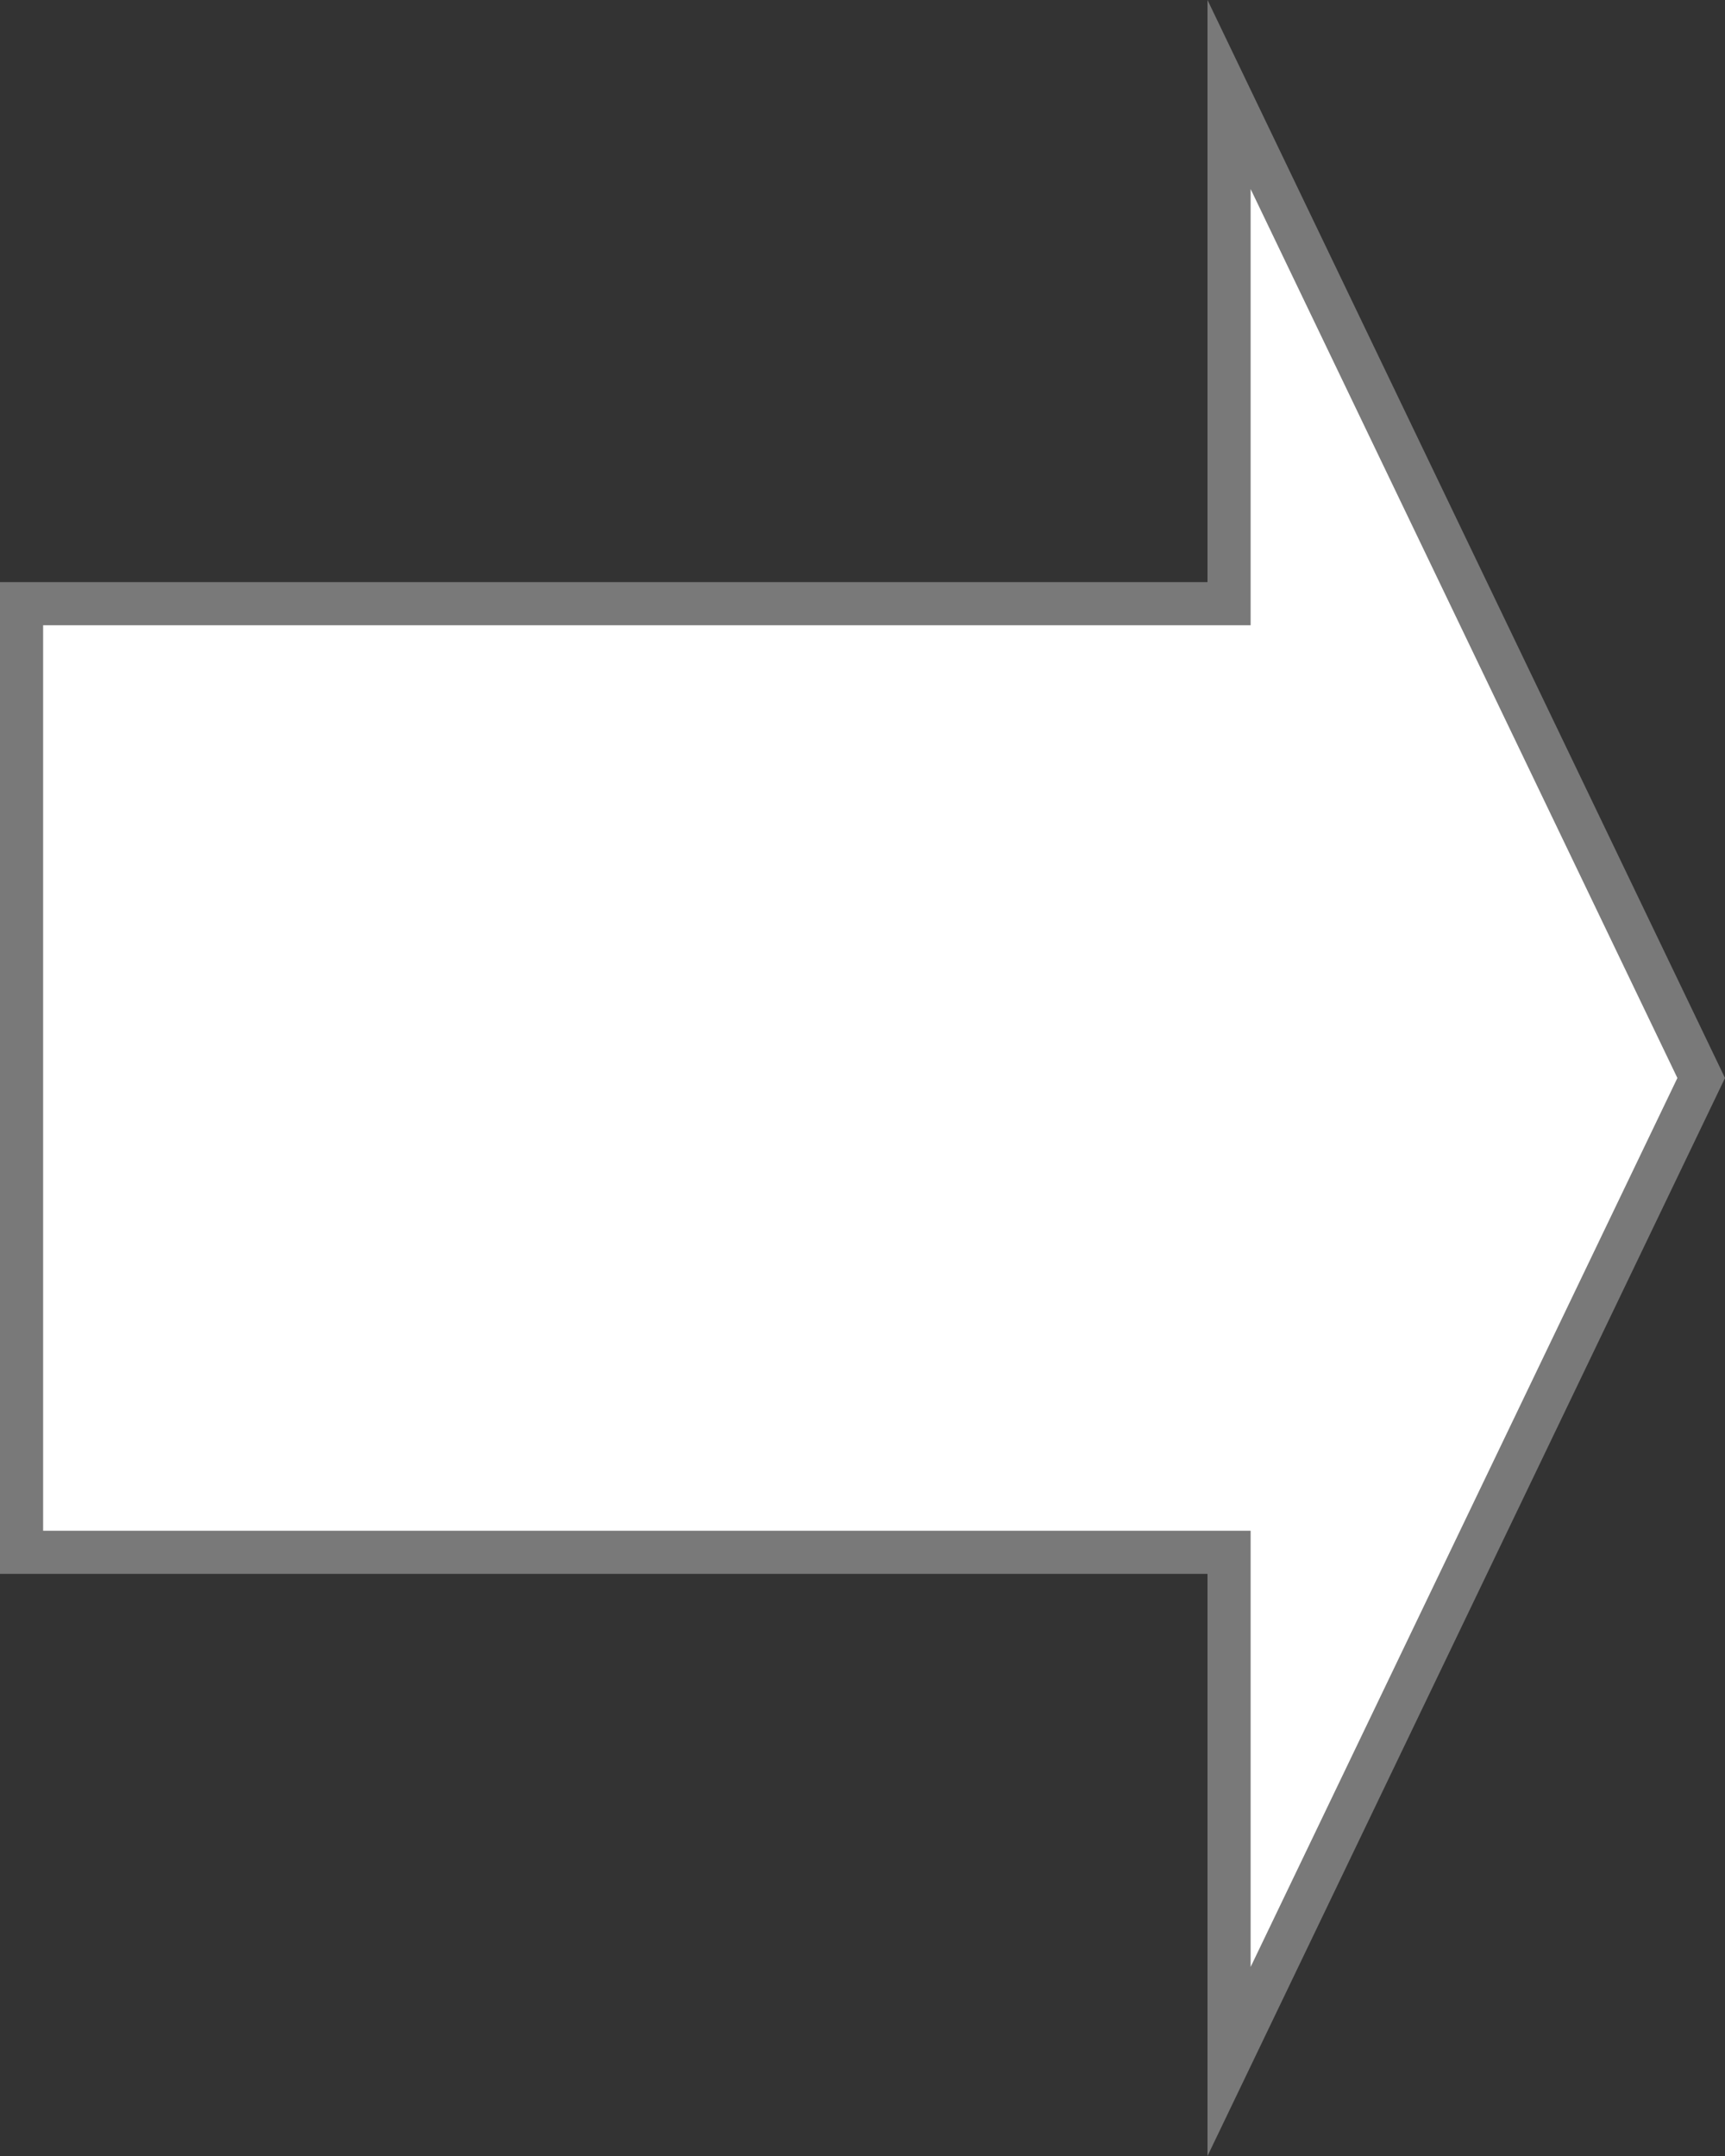 ﻿<?xml version="1.0" encoding="utf-8"?>
<svg version="1.1" xmlns:xlink="http://www.w3.org/1999/xlink" width="40px" height="50px" xmlns="http://www.w3.org/2000/svg">
  <rect width="100%" height="100%" fill="#333333" stroke="none"/>
  <g transform="matrix(1 0 0 1 -480 -2220 )">
    <path d="M 508.5 2267.808  L 519.448 2245  L 508.5 2222.192  L 508.5 2234  L 480.5 2234  L 480.5 2256  L 508.5 2256  L 508.5 2267.808  Z " fill-rule="nonzero" fill="#ffffff" stroke="none" />
    <path d="M 508 2270  L 520 2245  L 508 2220  L 508 2233.5  L 480 2233.5  L 480 2256.5  L 508 2256.5  L 508 2270  Z M 518.896 2245  L 509 2265.616  L 509 2255.5  L 481 2255.5  L 481 2234.5  L 509 2234.5  L 509 2224.384  L 518.896 2245  Z " fill-rule="nonzero" fill="#797979" stroke="none" />
  </g>
</svg>